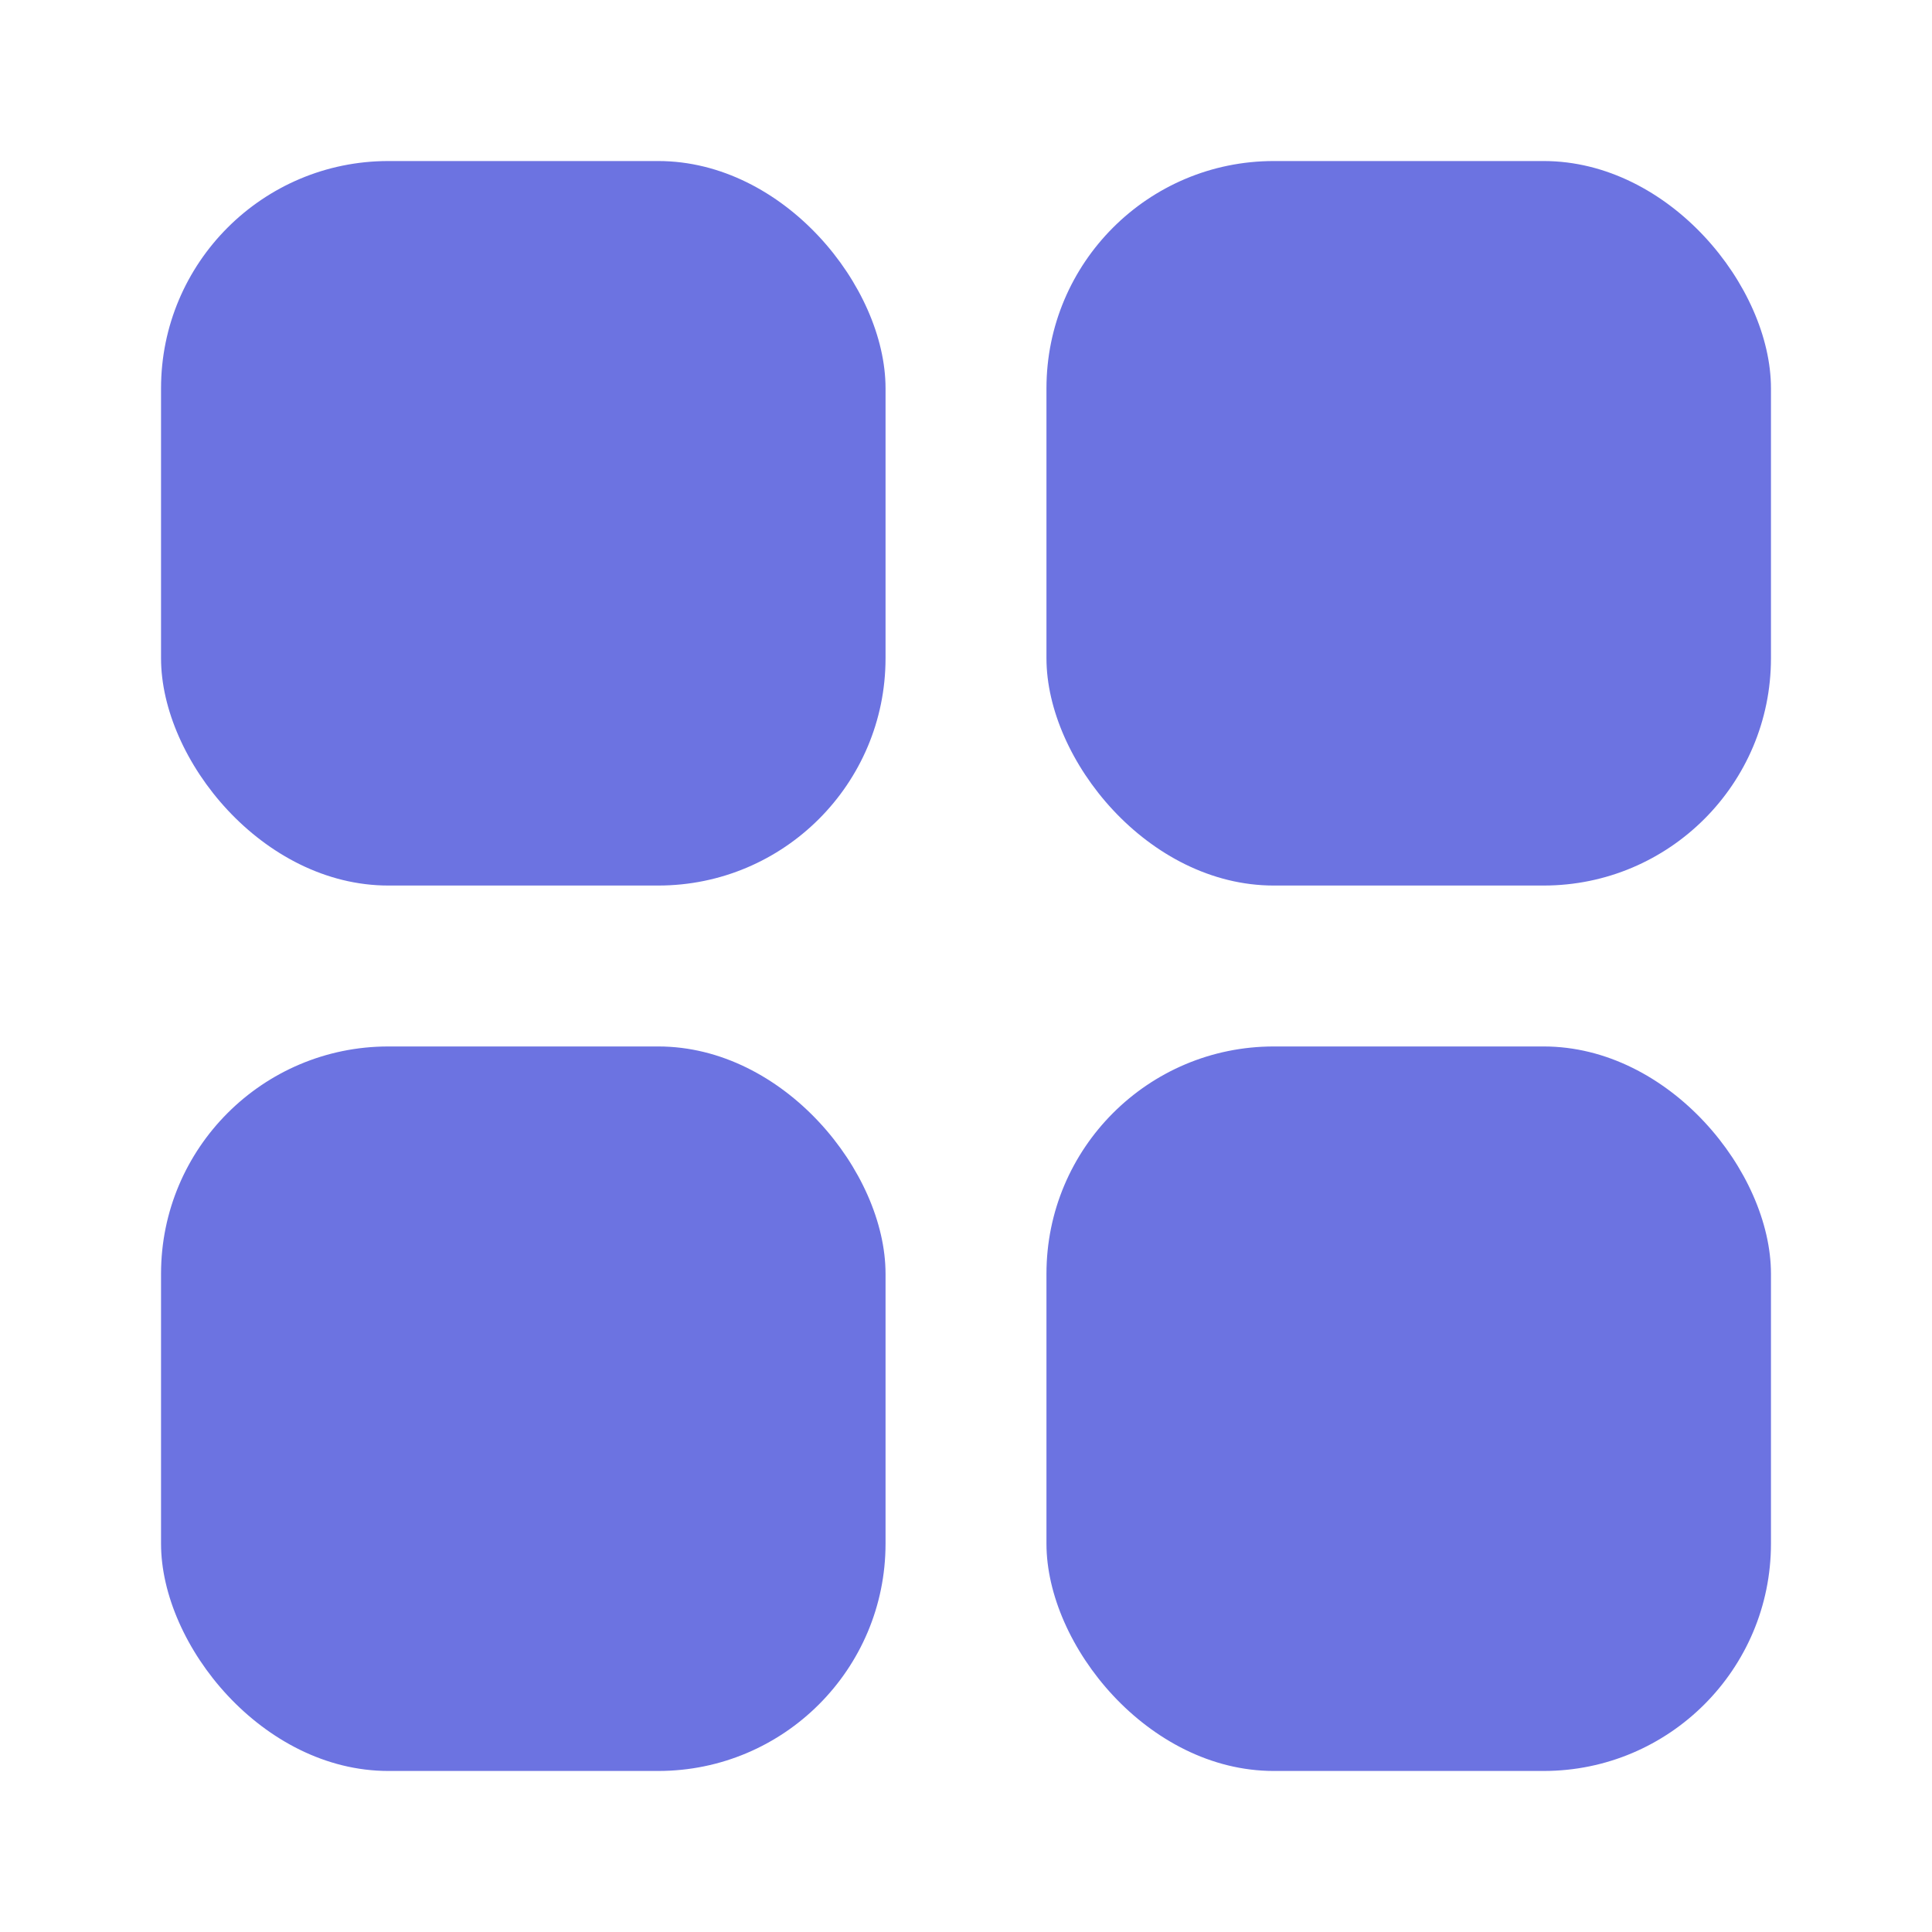<svg width="17" height="17" viewBox="0 0 17 17" fill="none" xmlns="http://www.w3.org/2000/svg">
<rect x="1.417" y="1.417" width="6.375" height="6.375" rx="2" fill="#6C73E1"/>
<rect x="9.208" y="1.417" width="6.375" height="6.375" rx="2" fill="#6C73E1"/>
<rect x="1.417" y="9.208" width="6.375" height="6.375" rx="2" fill="#6C73E1"/>
<rect x="9.208" y="9.208" width="6.375" height="6.375" rx="2" fill="#6C73E1"/>
</svg>
